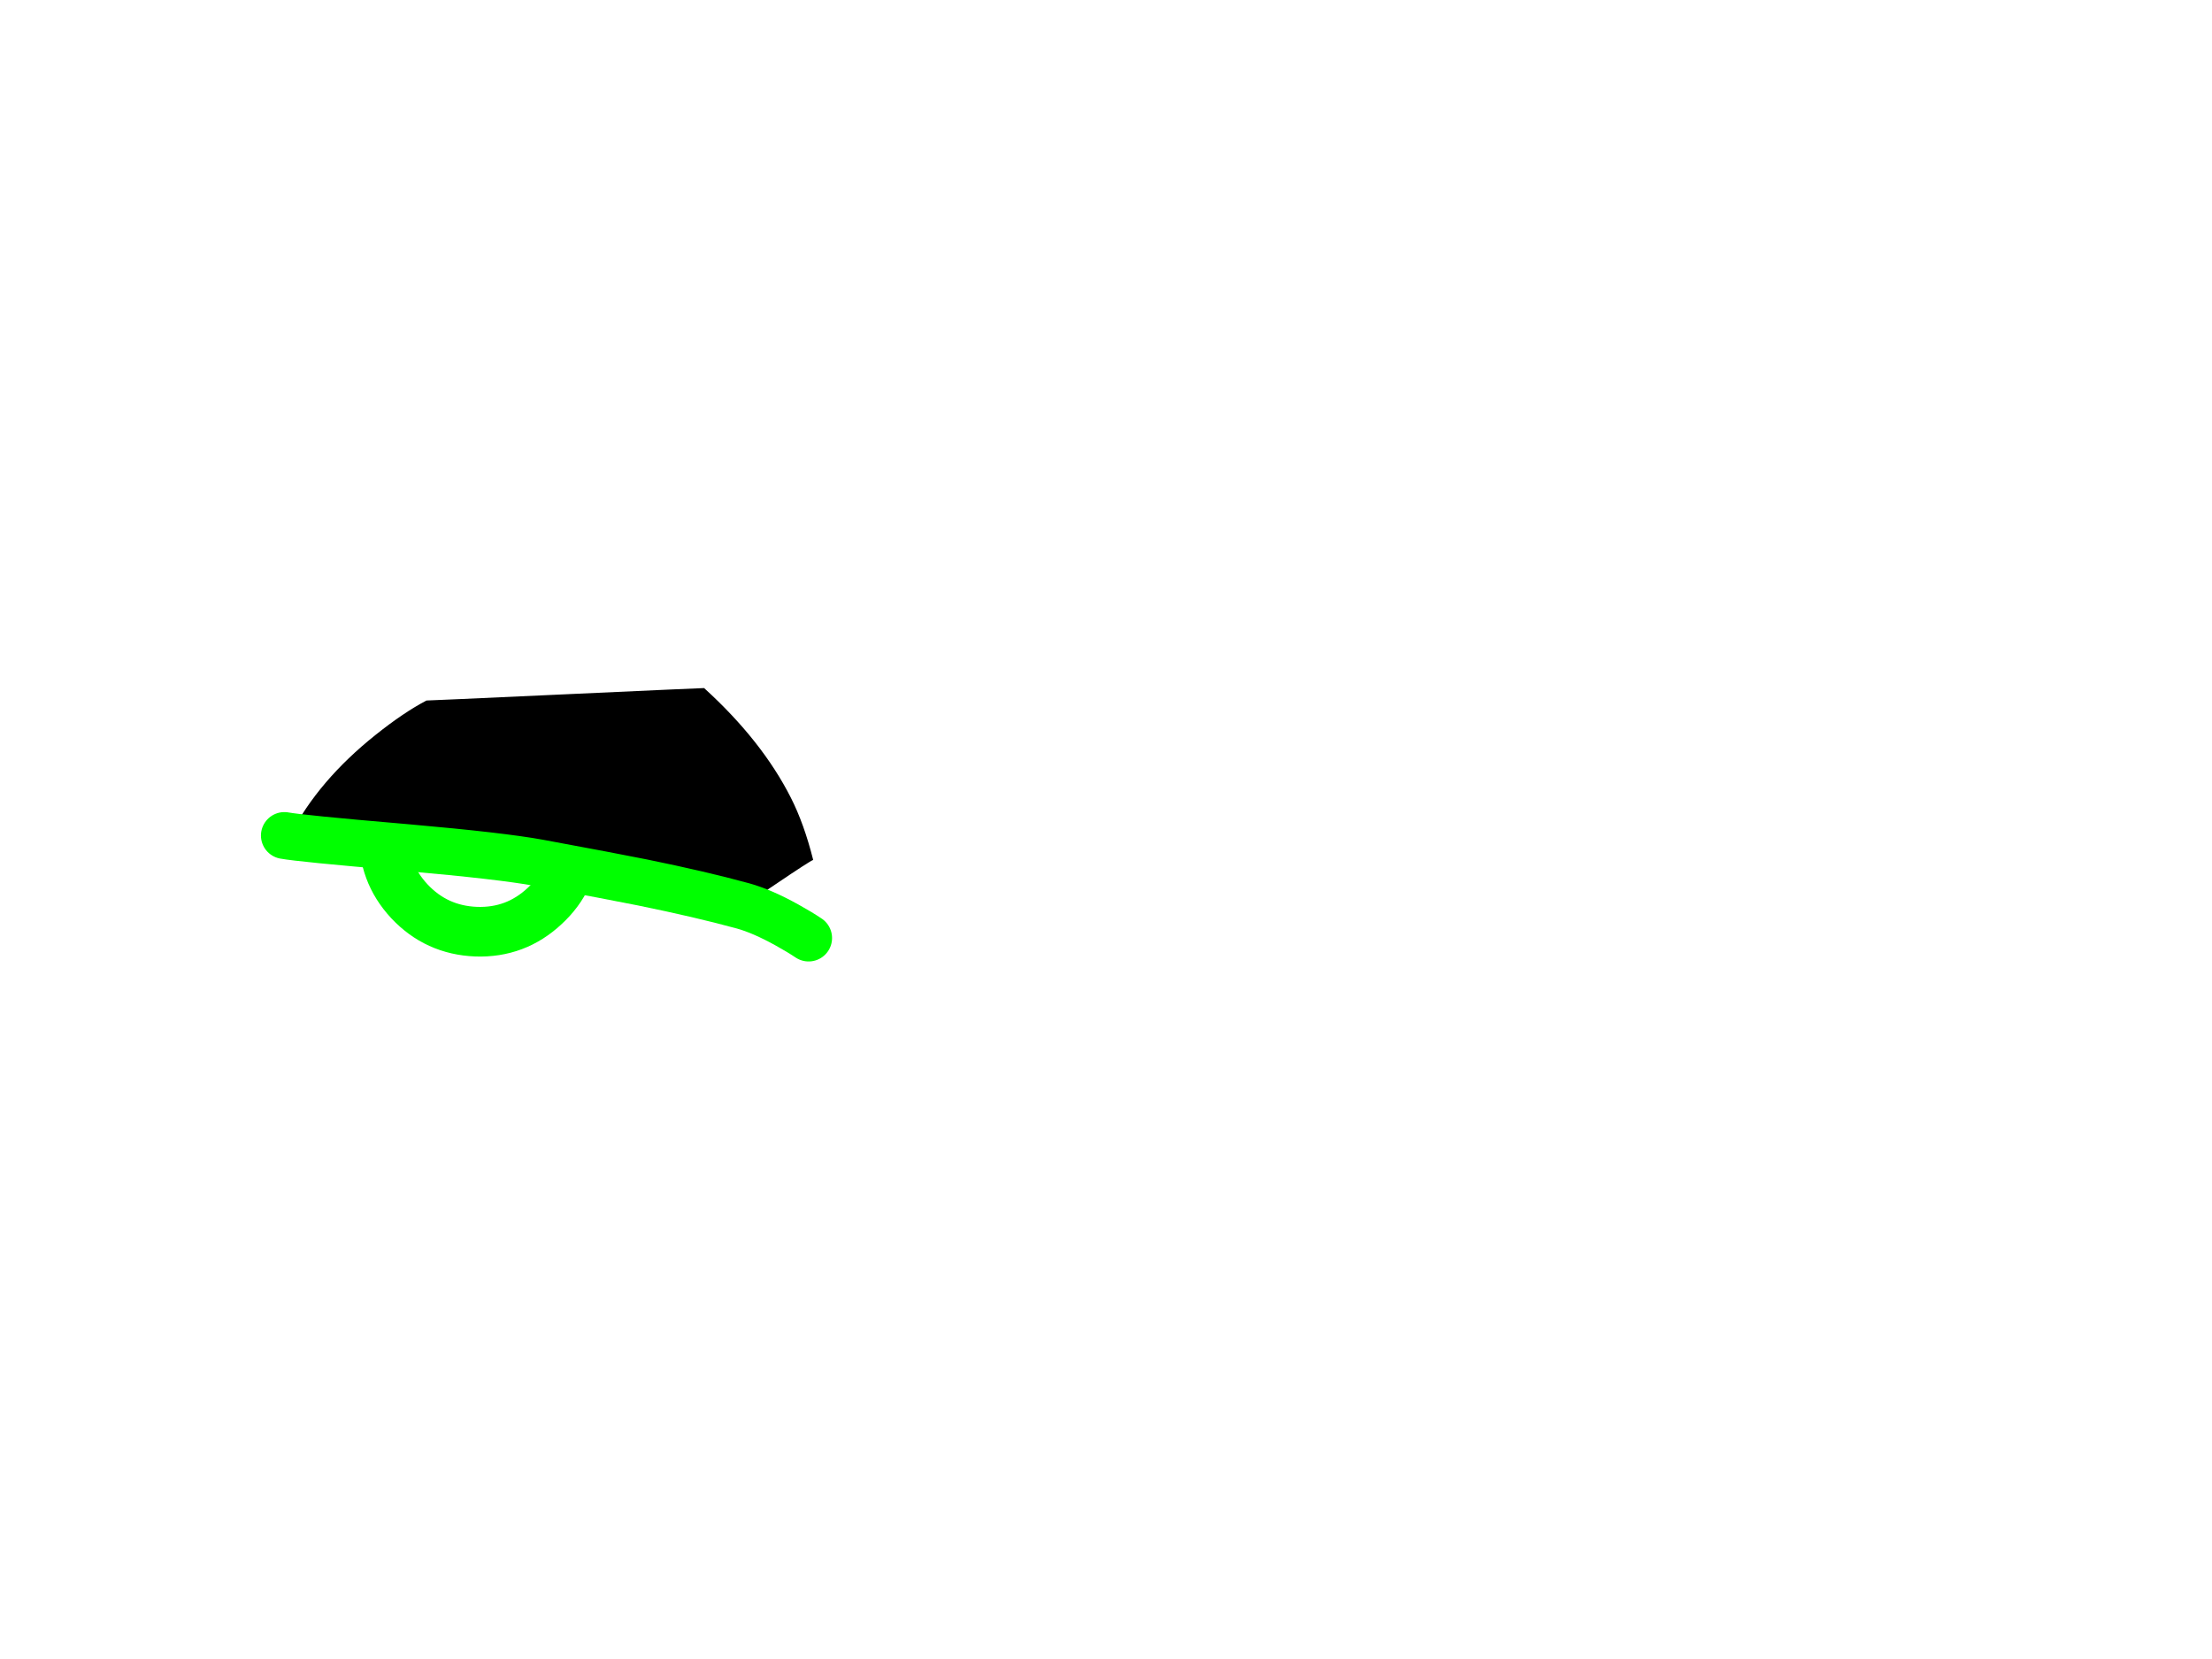 <?xml version="1.0" encoding="utf-8"?>
<svg id="LaserEyes" image-rendering="inherit" baseProfile="basic" version="1.1" x="0px" y="0px" width="800" height="600" xmlns="http://www.w3.org/2000/svg" xmlns:xlink="http://www.w3.org/1999/xlink">
  <g id="Eyef5r1" overflow="visible">
    <path id="Layer1_0_1_STROKES" stroke="#0F0" stroke-width="17.95" stroke-linejoin="round" stroke-linecap="round" fill="none" d="M201.4,281.85 Q208.45,291.3 208.05,303.55 207.55,317.95 197,327.65 186.55,337.45 172.2,336.95 157.85,336.4 148.05,325.95 138.3,315.45 138.85,301.1 139.2,288.9 146.85,280" test="Eye"/>
    <g id="LidBlinkf1r1">
      <path fill="#000" stroke="none" d="M254.65,248.85 Q254.6,248.8 204.45,251.1 154.3,253.4 154.25,253.35 146,257.65 135.75,265.85 115.2,282.25 105.05,301.85 L133.7,305 Q135.95,305.65 140.9,305.9 145.9,306.1 147.65,306.6 181.266,309.554 194.9,312.05 220.9,316.85 232.35,319.15 253.45,323.45 268.6,327.6 268.651,327.614 268.7,327.6 268.95,327.65 280.65,319.7 292.7,311.55 294.1,311 290.8,297.9 286.05,288.55 275.6,267.9 254.65,248.85Z" test="LidBlink"/>
      <path id="Layer2_0_1_STROKES" stroke="#0F0" stroke-width="16.95" stroke-linejoin="round" stroke-linecap="round" fill="none" d="M147.675,306.6 Q181.266,309.554 194.9,312.05 220.9,316.85 232.35,319.15 253.45,323.45 268.6,327.6 268.651,327.614 268.7,327.625 275.617,329.537 284.65,334.55 289.25,337.1 292.45,339.25 M102.85,302.175 Q108.65,303.25 144.85,306.35 146.278,306.474 147.675,306.6" test="LidBlink"/>
    </g>
  </g>
</svg>